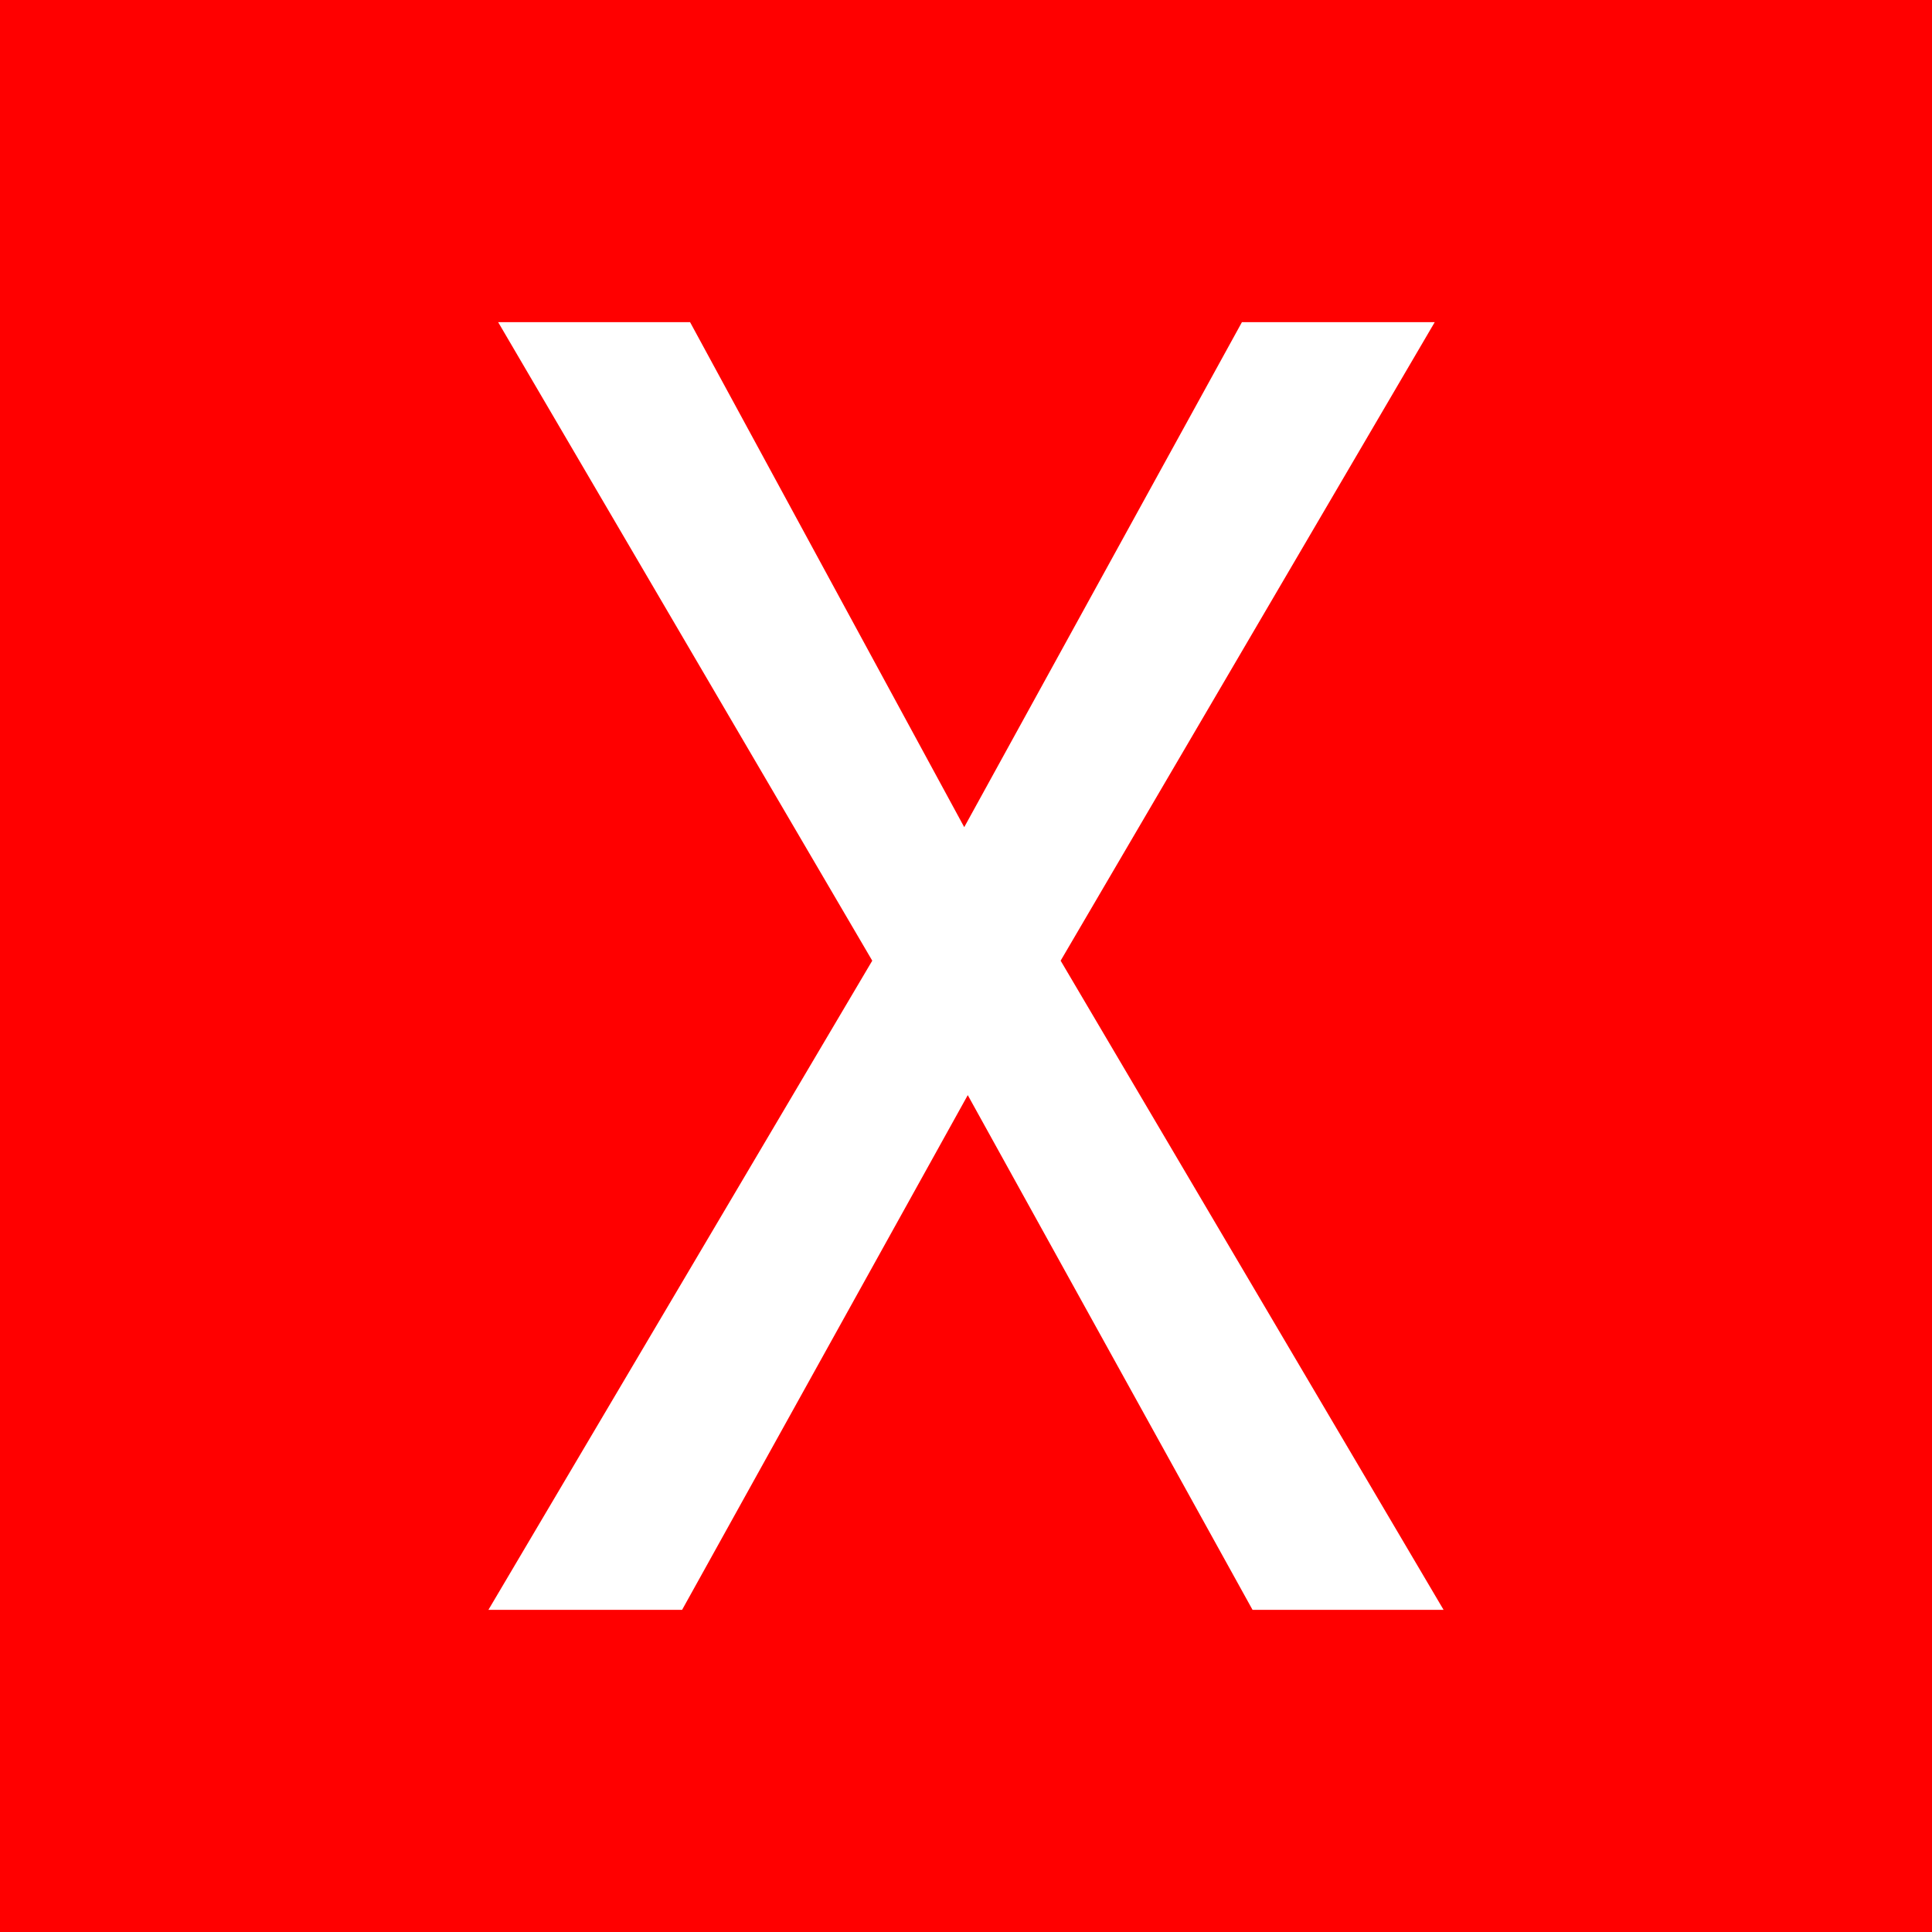 <?xml version="1.0" standalone="no"?><!-- Generator: Gravit.io --><svg xmlns="http://www.w3.org/2000/svg" xmlns:xlink="http://www.w3.org/1999/xlink" style="isolation:isolate" viewBox="0 0 128 128" width="128" height="128"><rect x="0" y="0" width="128" height="128" fill="#333333" stroke="none"/><defs><clipPath id="_clipPath_Dc6Q4j1oxdjEQVhfde9dy9NIkFNKmPUb"><rect width="128" height="128"/></clipPath></defs><g clip-path="url(#_clipPath_Dc6Q4j1oxdjEQVhfde9dy9NIkFNKmPUb)"><rect width="128" height="128" style="fill:rgb(255,0,0)"/><path d=" M 45.719 21.344 L 63.883 54.801 L 82.281 21.344 L 95.055 21.344 L 70.27 63.648 L 95.641 106.656 L 82.984 106.656 L 64.117 72.555 L 45.191 106.656 L 32.359 106.656 L 57.789 63.648 L 33.004 21.344 L 45.719 21.344 Z " fill="rgb(255,255,255)"/></g></svg>